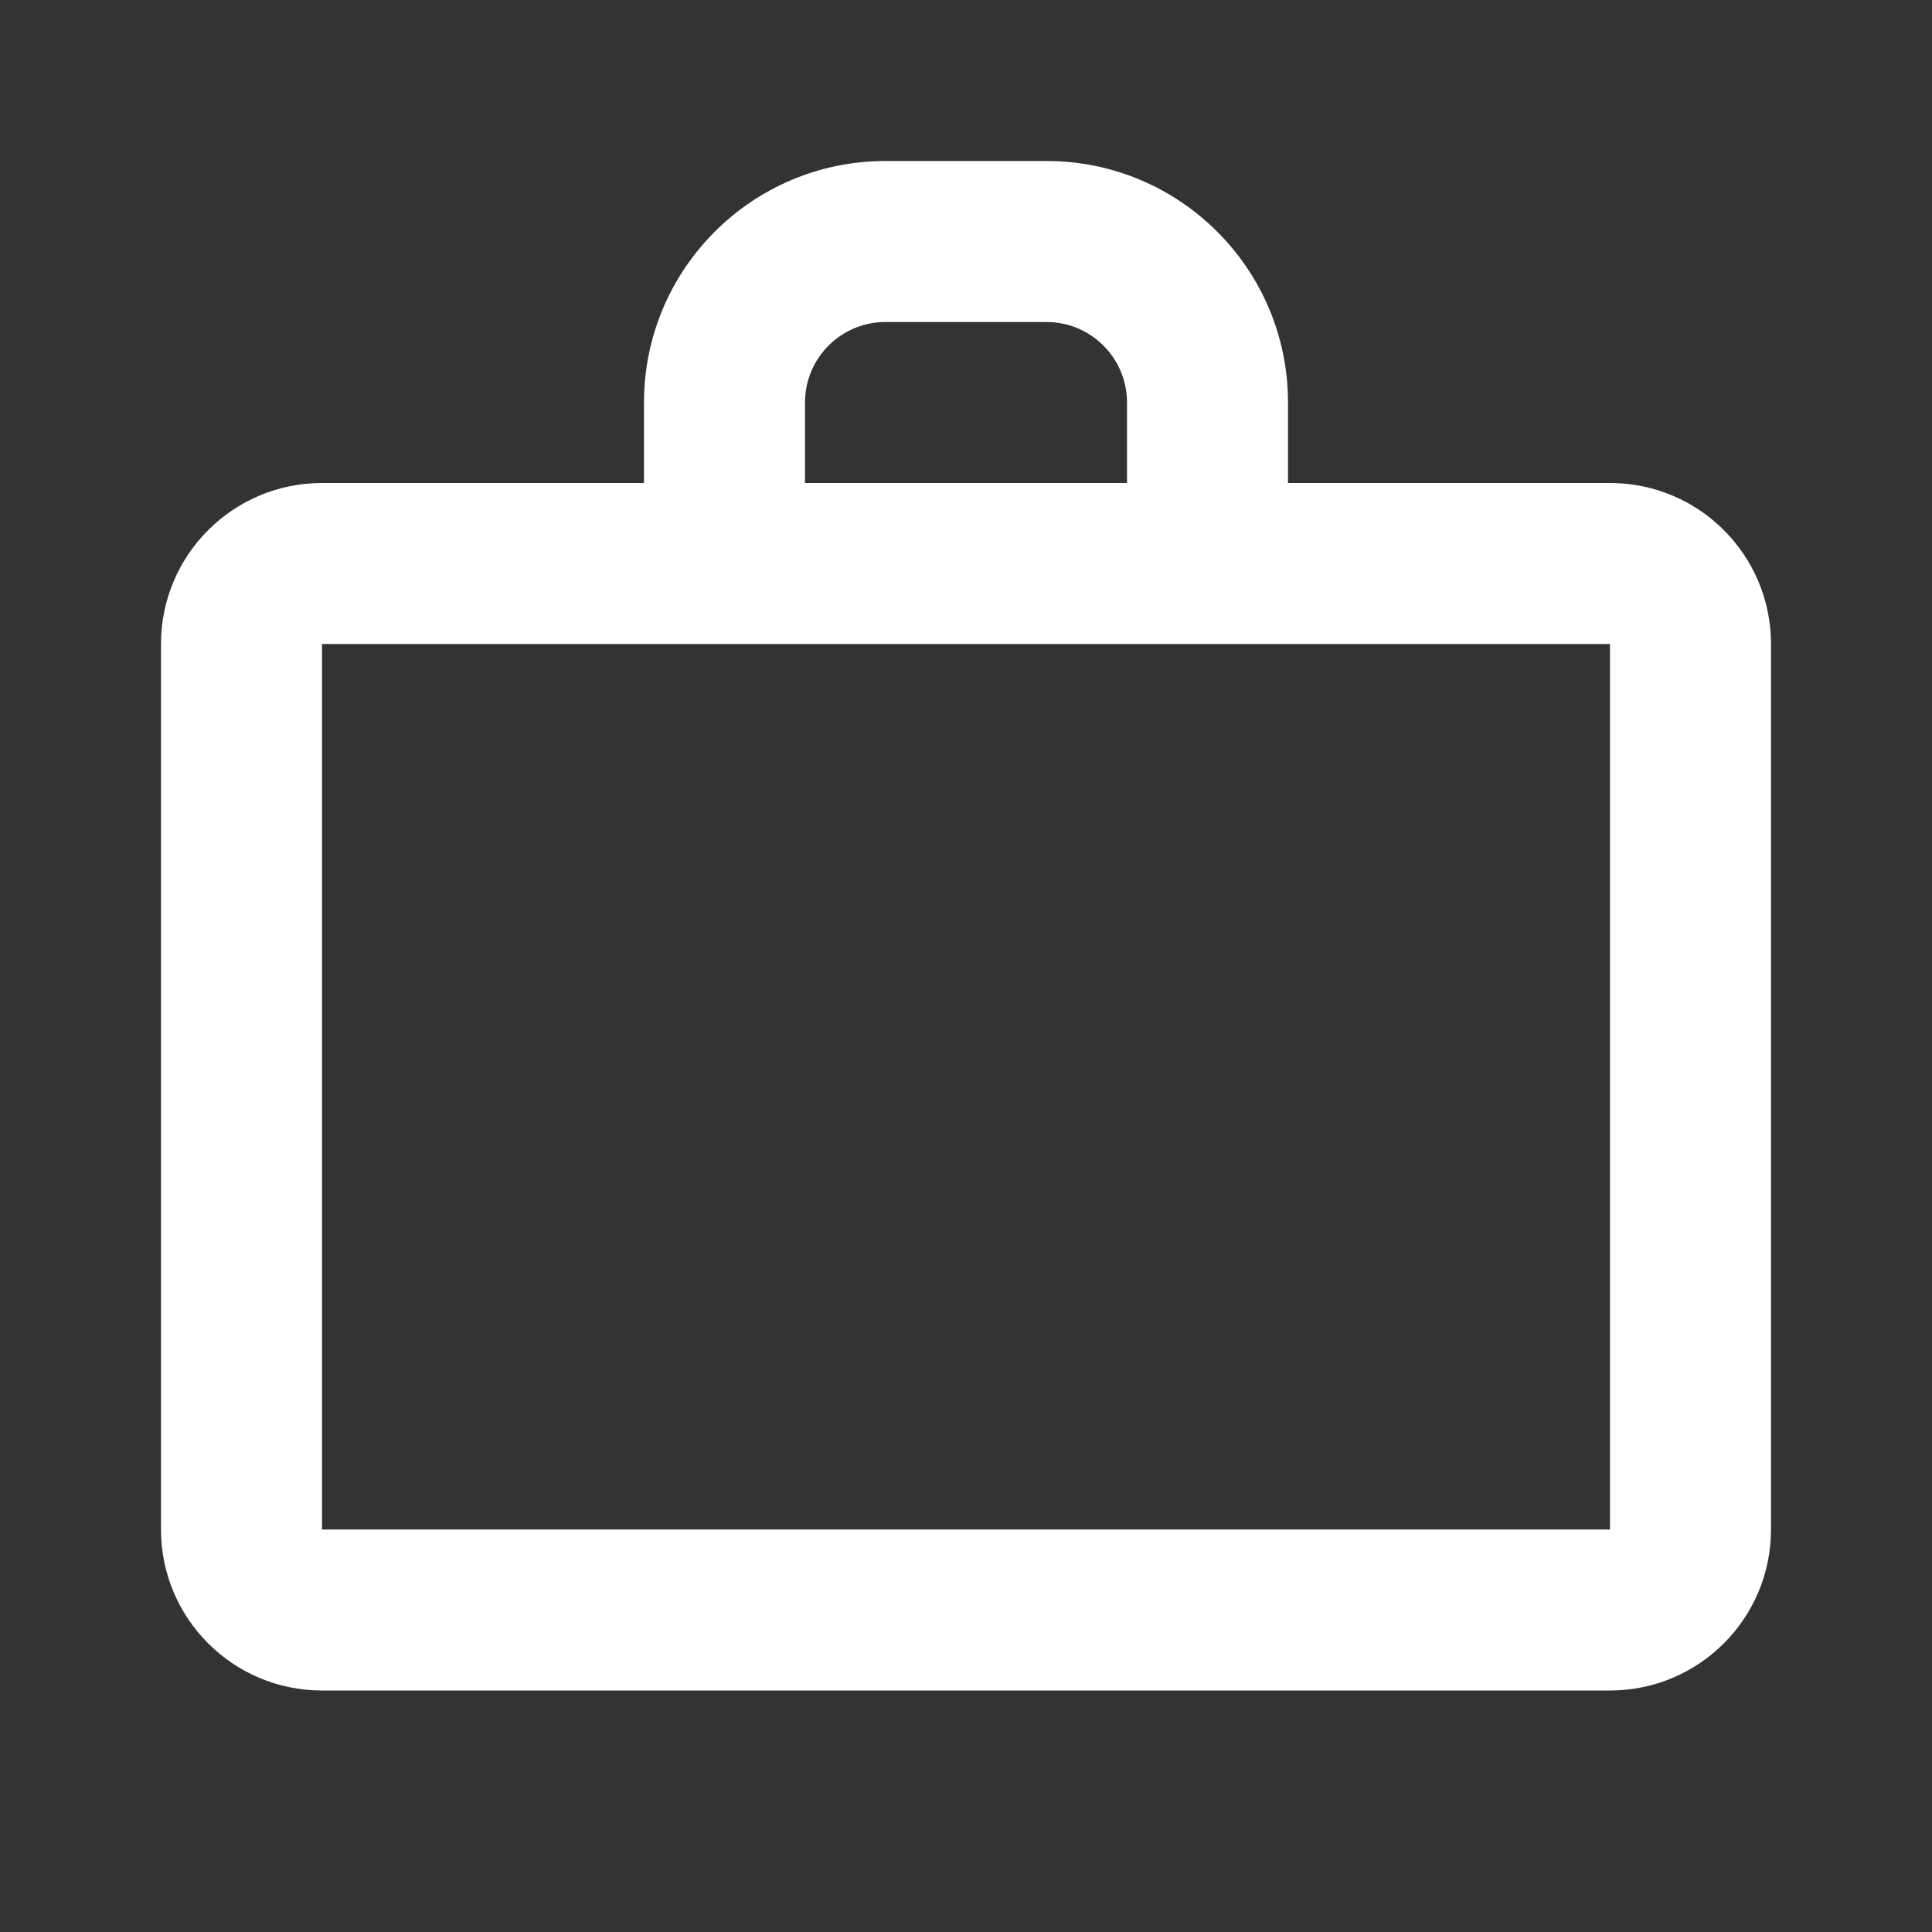 <?xml version="1.0" encoding="utf-8"?><!-- Uploaded to: SVG Repo, www.svgrepo.com, Generator: SVG Repo Mixer Tools -->
<svg width="800px" height="800px" viewBox="0 0 24 24" fill="none" xmlns="http://www.w3.org/2000/svg">
<rect x="0" y="0" width="24" height="24" fill="#333333" stroke="none"/>
<path fill-rule="evenodd" clip-rule="evenodd" d="M11 4C10.448 4 10 4.448 10 5V6H14V5C14 4.448 13.552 4 13 4H11ZM16 6V5C16 3.343 14.657 2 13 2H11C9.343 2 8 3.343 8 5V6H4C2.895 6 2 6.895 2 8V19C2 20.105 2.895 21 4 21H20C21.105 21 22 20.105 22 19V8C22 6.895 21.105 6 20 6H16ZM9 8H4V19H20V8H15H9Z" fill="#fff"/>
</svg>